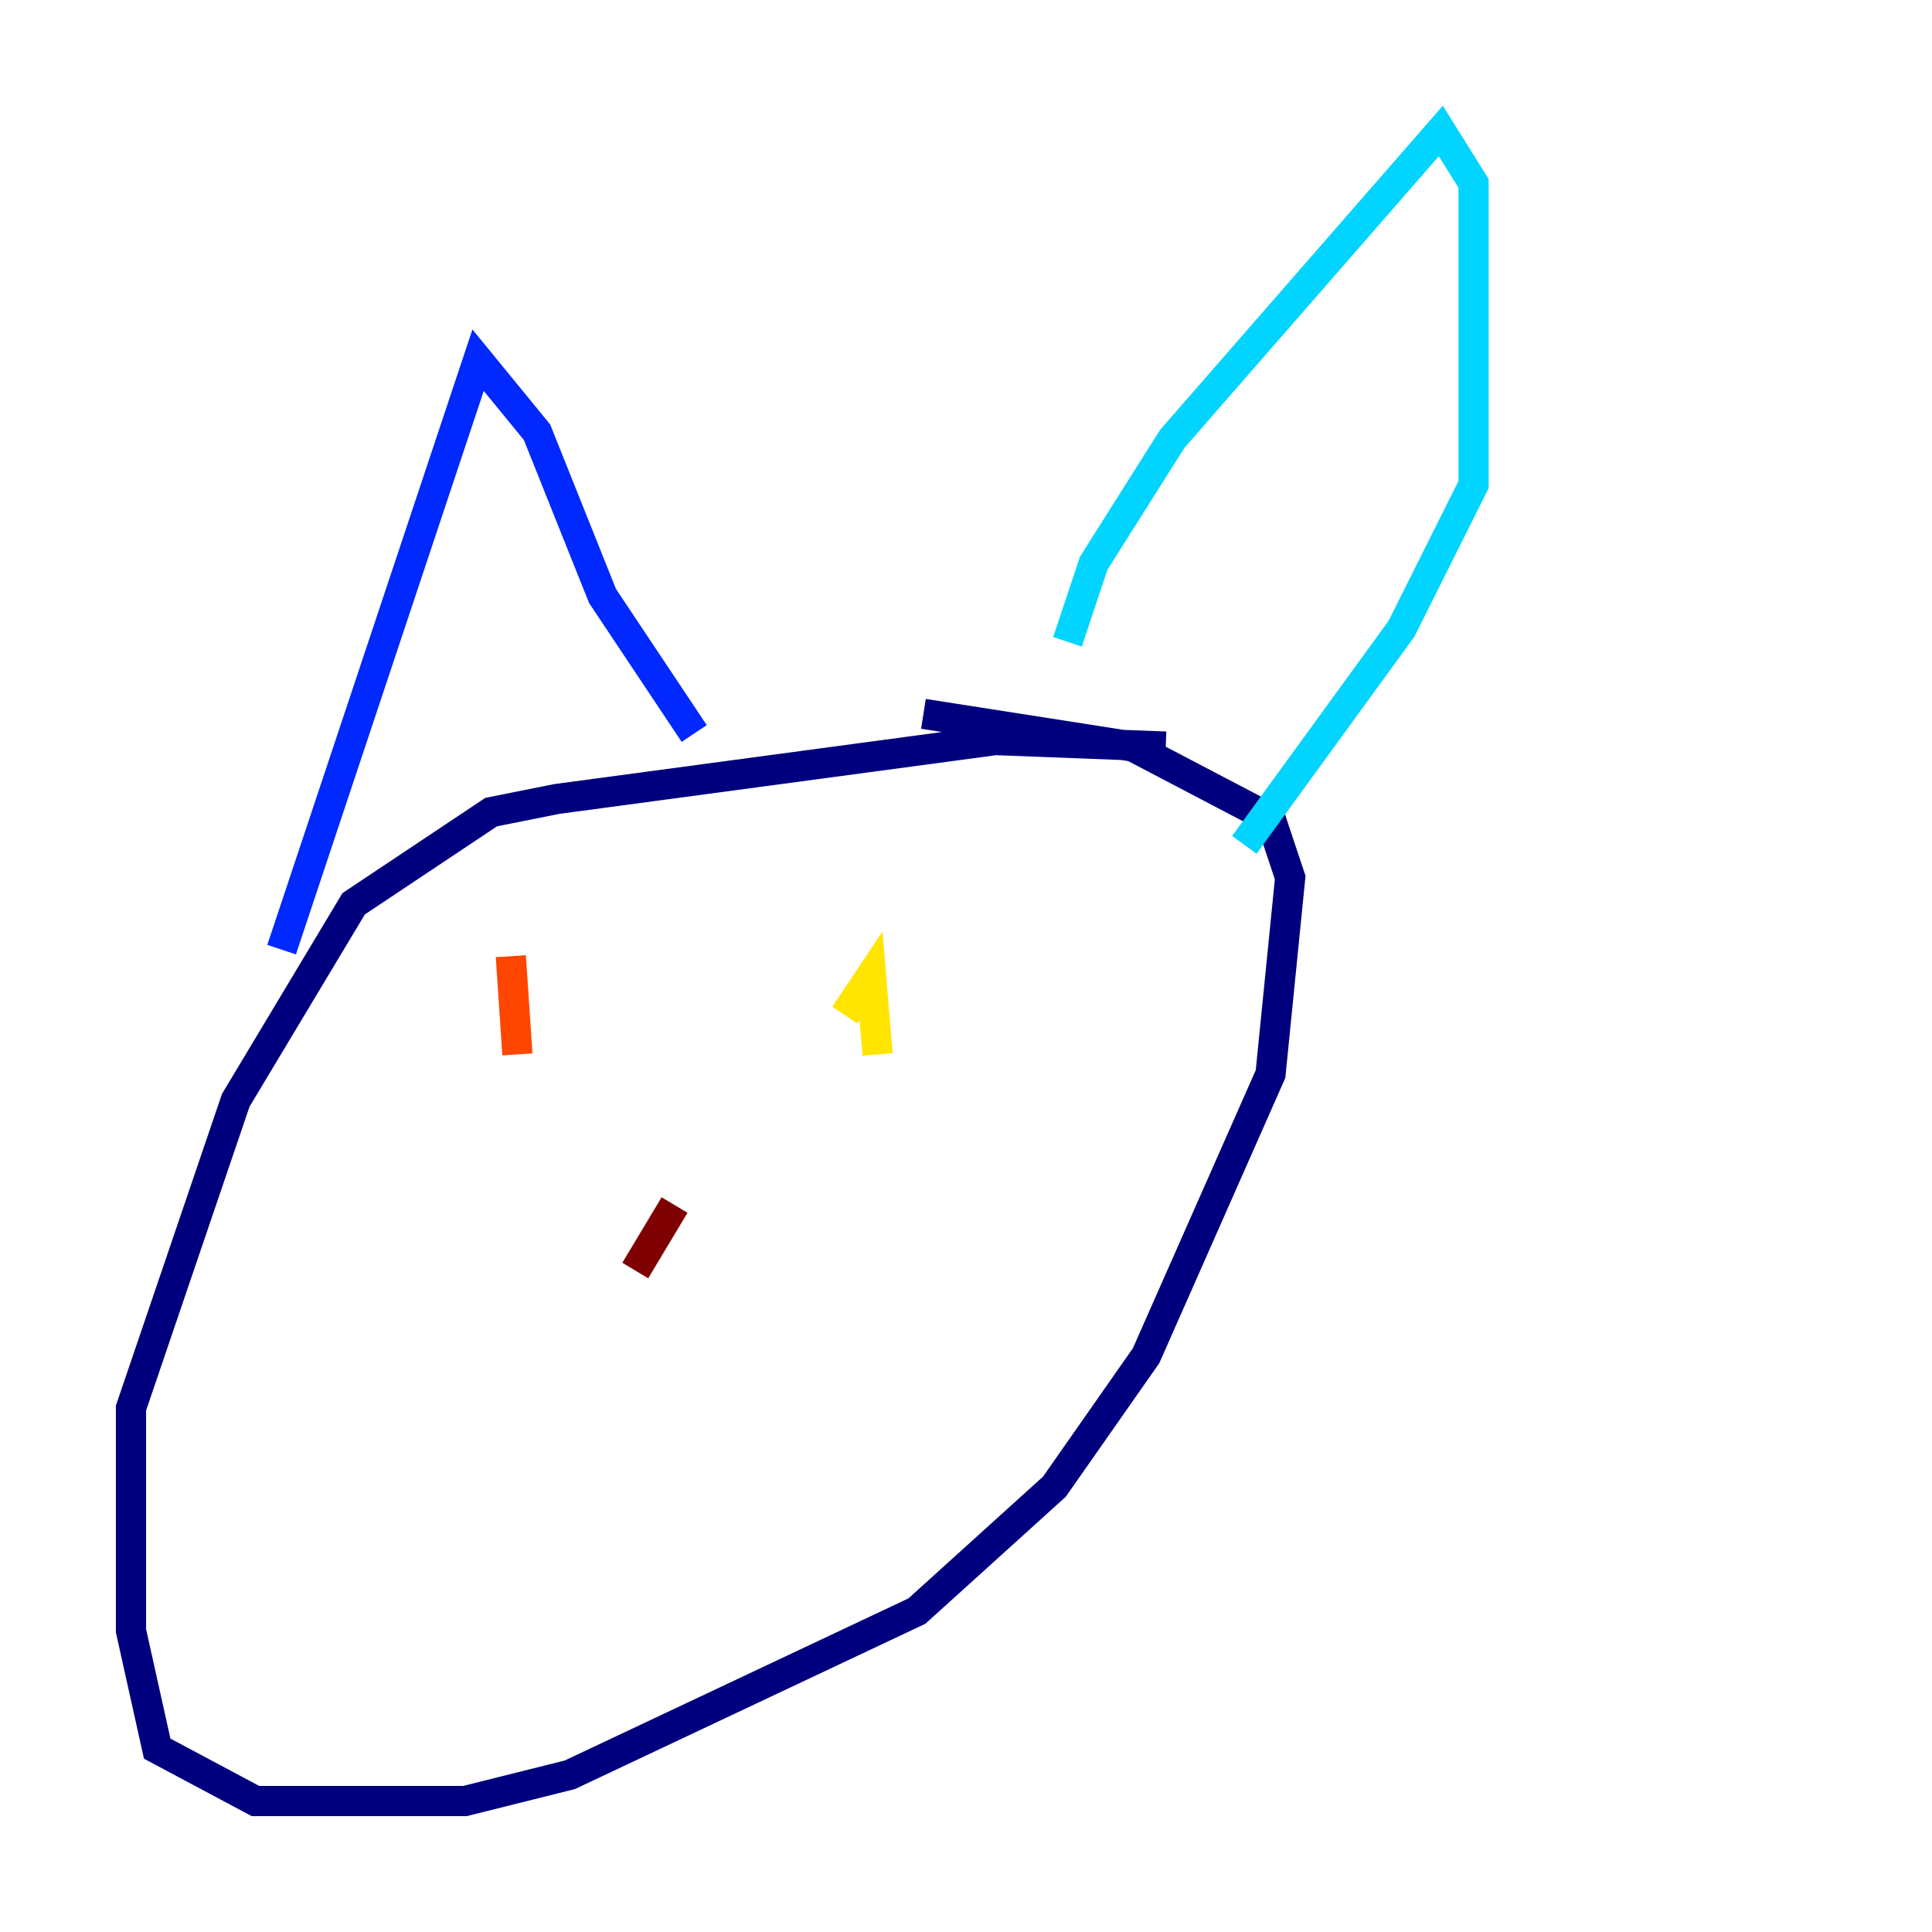 <?xml version="1.0" encoding="utf-8" ?>
<svg baseProfile="tiny" height="128" version="1.2" viewBox="0,0,128,128" width="128" xmlns="http://www.w3.org/2000/svg" xmlns:ev="http://www.w3.org/2001/xml-events" xmlns:xlink="http://www.w3.org/1999/xlink"><defs /><polyline fill="none" points="77.234,49.464 65.953,49.031 36.881,52.936 32.542,53.803 23.43,59.878 15.62,72.895 8.678,93.288 8.678,108.041 10.414,115.851 16.922,119.322 30.807,119.322 37.749,117.586 60.746,106.739 69.858,98.495 75.932,89.817 84.176,71.159 85.478,58.142 84.176,54.237 75.064,49.464 61.18,47.295" stroke="#00007f" stroke-width="2" /><polyline fill="none" points="18.658,62.915 31.675,23.864 35.58,28.637 39.919,39.485 45.993,48.597" stroke="#0028ff" stroke-width="2" /><polyline fill="none" points="70.725,42.522 72.461,37.315 77.668,29.071 95.458,8.678 97.627,12.149 97.627,32.108 92.854,41.654 82.441,55.973" stroke="#00d4ff" stroke-width="2" /><polyline fill="none" points="33.844,68.99 33.844,68.99" stroke="#7cff79" stroke-width="2" /><polyline fill="none" points="55.973,67.254 57.709,64.651 58.142,69.858" stroke="#ffe500" stroke-width="2" /><polyline fill="none" points="34.278,69.858 33.844,63.349" stroke="#ff4600" stroke-width="2" /><polyline fill="none" points="42.088,84.176 44.691,79.837" stroke="#7f0000" stroke-width="2" /></svg>